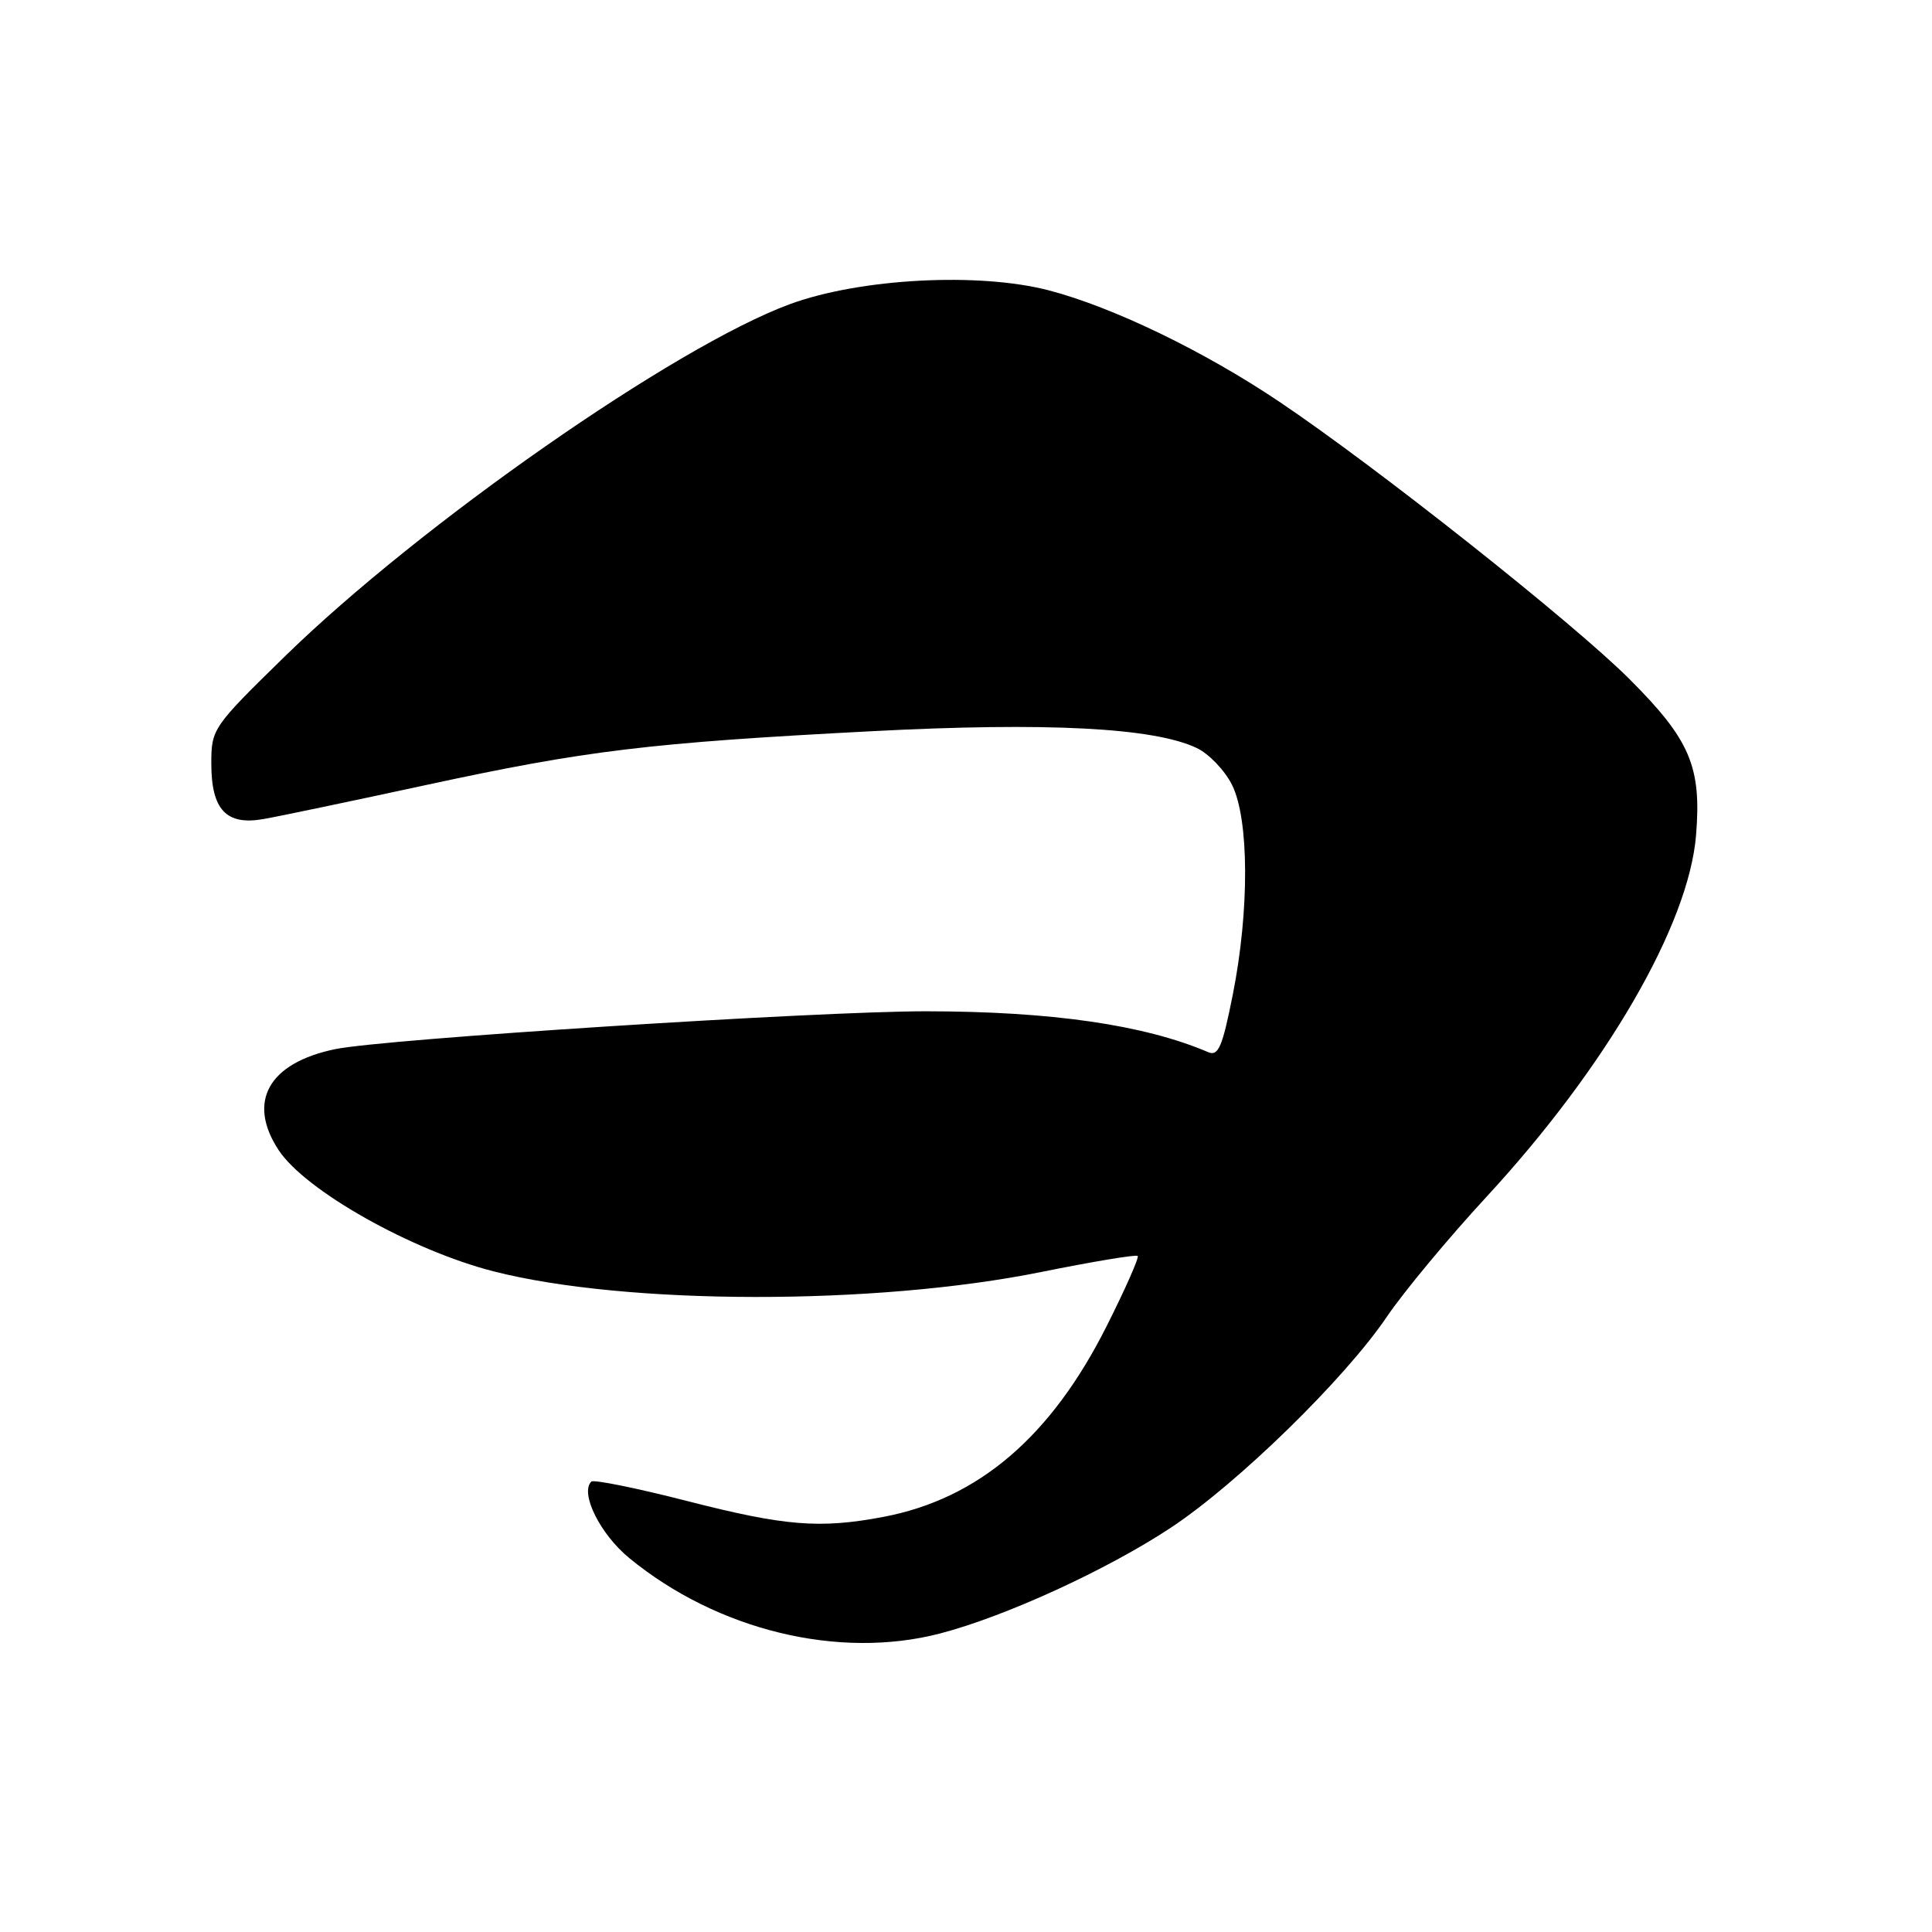 <?xml version="1.0" encoding="UTF-8" standalone="no"?>
<!DOCTYPE svg PUBLIC "-//W3C//DTD SVG 1.1//EN" "http://www.w3.org/Graphics/SVG/1.1/DTD/svg11.dtd" >
<svg xmlns="http://www.w3.org/2000/svg" xmlns:xlink="http://www.w3.org/1999/xlink" version="1.1" viewBox="0 0 256 256">
 <g >
 <path fill="currentColor"
d=" M 124.54 216.45 C 133.18 214.21 146.74 207.99 155.17 202.41 C 164.03 196.54 178.18 182.72 183.75 174.50 C 185.98 171.20 191.90 164.08 196.89 158.67 C 212.83 141.43 223.79 122.53 224.74 110.63 C 225.47 101.58 223.94 98.01 215.92 89.99 C 208.45 82.52 182.37 61.86 169.50 53.22 C 159.53 46.52 147.50 40.71 139.00 38.48 C 129.71 36.05 113.98 36.88 104.67 40.30 C 89.49 45.88 55.66 69.48 37.75 86.97 C 28.16 96.34 28.00 96.58 28.00 101.18 C 28.00 107.29 29.98 109.40 34.90 108.53 C 36.88 108.19 46.60 106.15 56.50 104.01 C 77.64 99.44 85.95 98.43 115.50 96.89 C 138.65 95.68 152.89 96.41 158.56 99.11 C 160.18 99.87 162.29 102.08 163.25 104.00 C 165.52 108.55 165.57 120.64 163.35 131.80 C 161.98 138.70 161.44 139.99 160.10 139.42 C 151.61 135.79 139.31 134.01 122.66 134.00 C 108.23 134.00 50.84 137.67 44.40 139.02 C 35.57 140.85 32.70 145.99 36.93 152.41 C 40.46 157.76 54.52 165.68 65.40 168.46 C 82.96 172.95 115.99 172.99 137.94 168.55 C 144.78 167.17 150.54 166.21 150.75 166.42 C 150.96 166.62 149.11 170.80 146.65 175.69 C 139.29 190.36 129.65 198.60 117.08 200.99 C 108.63 202.59 104.03 202.22 91.04 198.89 C 84.36 197.18 78.65 196.02 78.35 196.32 C 76.82 197.85 79.53 203.30 83.39 206.46 C 95.06 216.03 111.14 219.93 124.54 216.45 Z "/>
</g>
</svg>